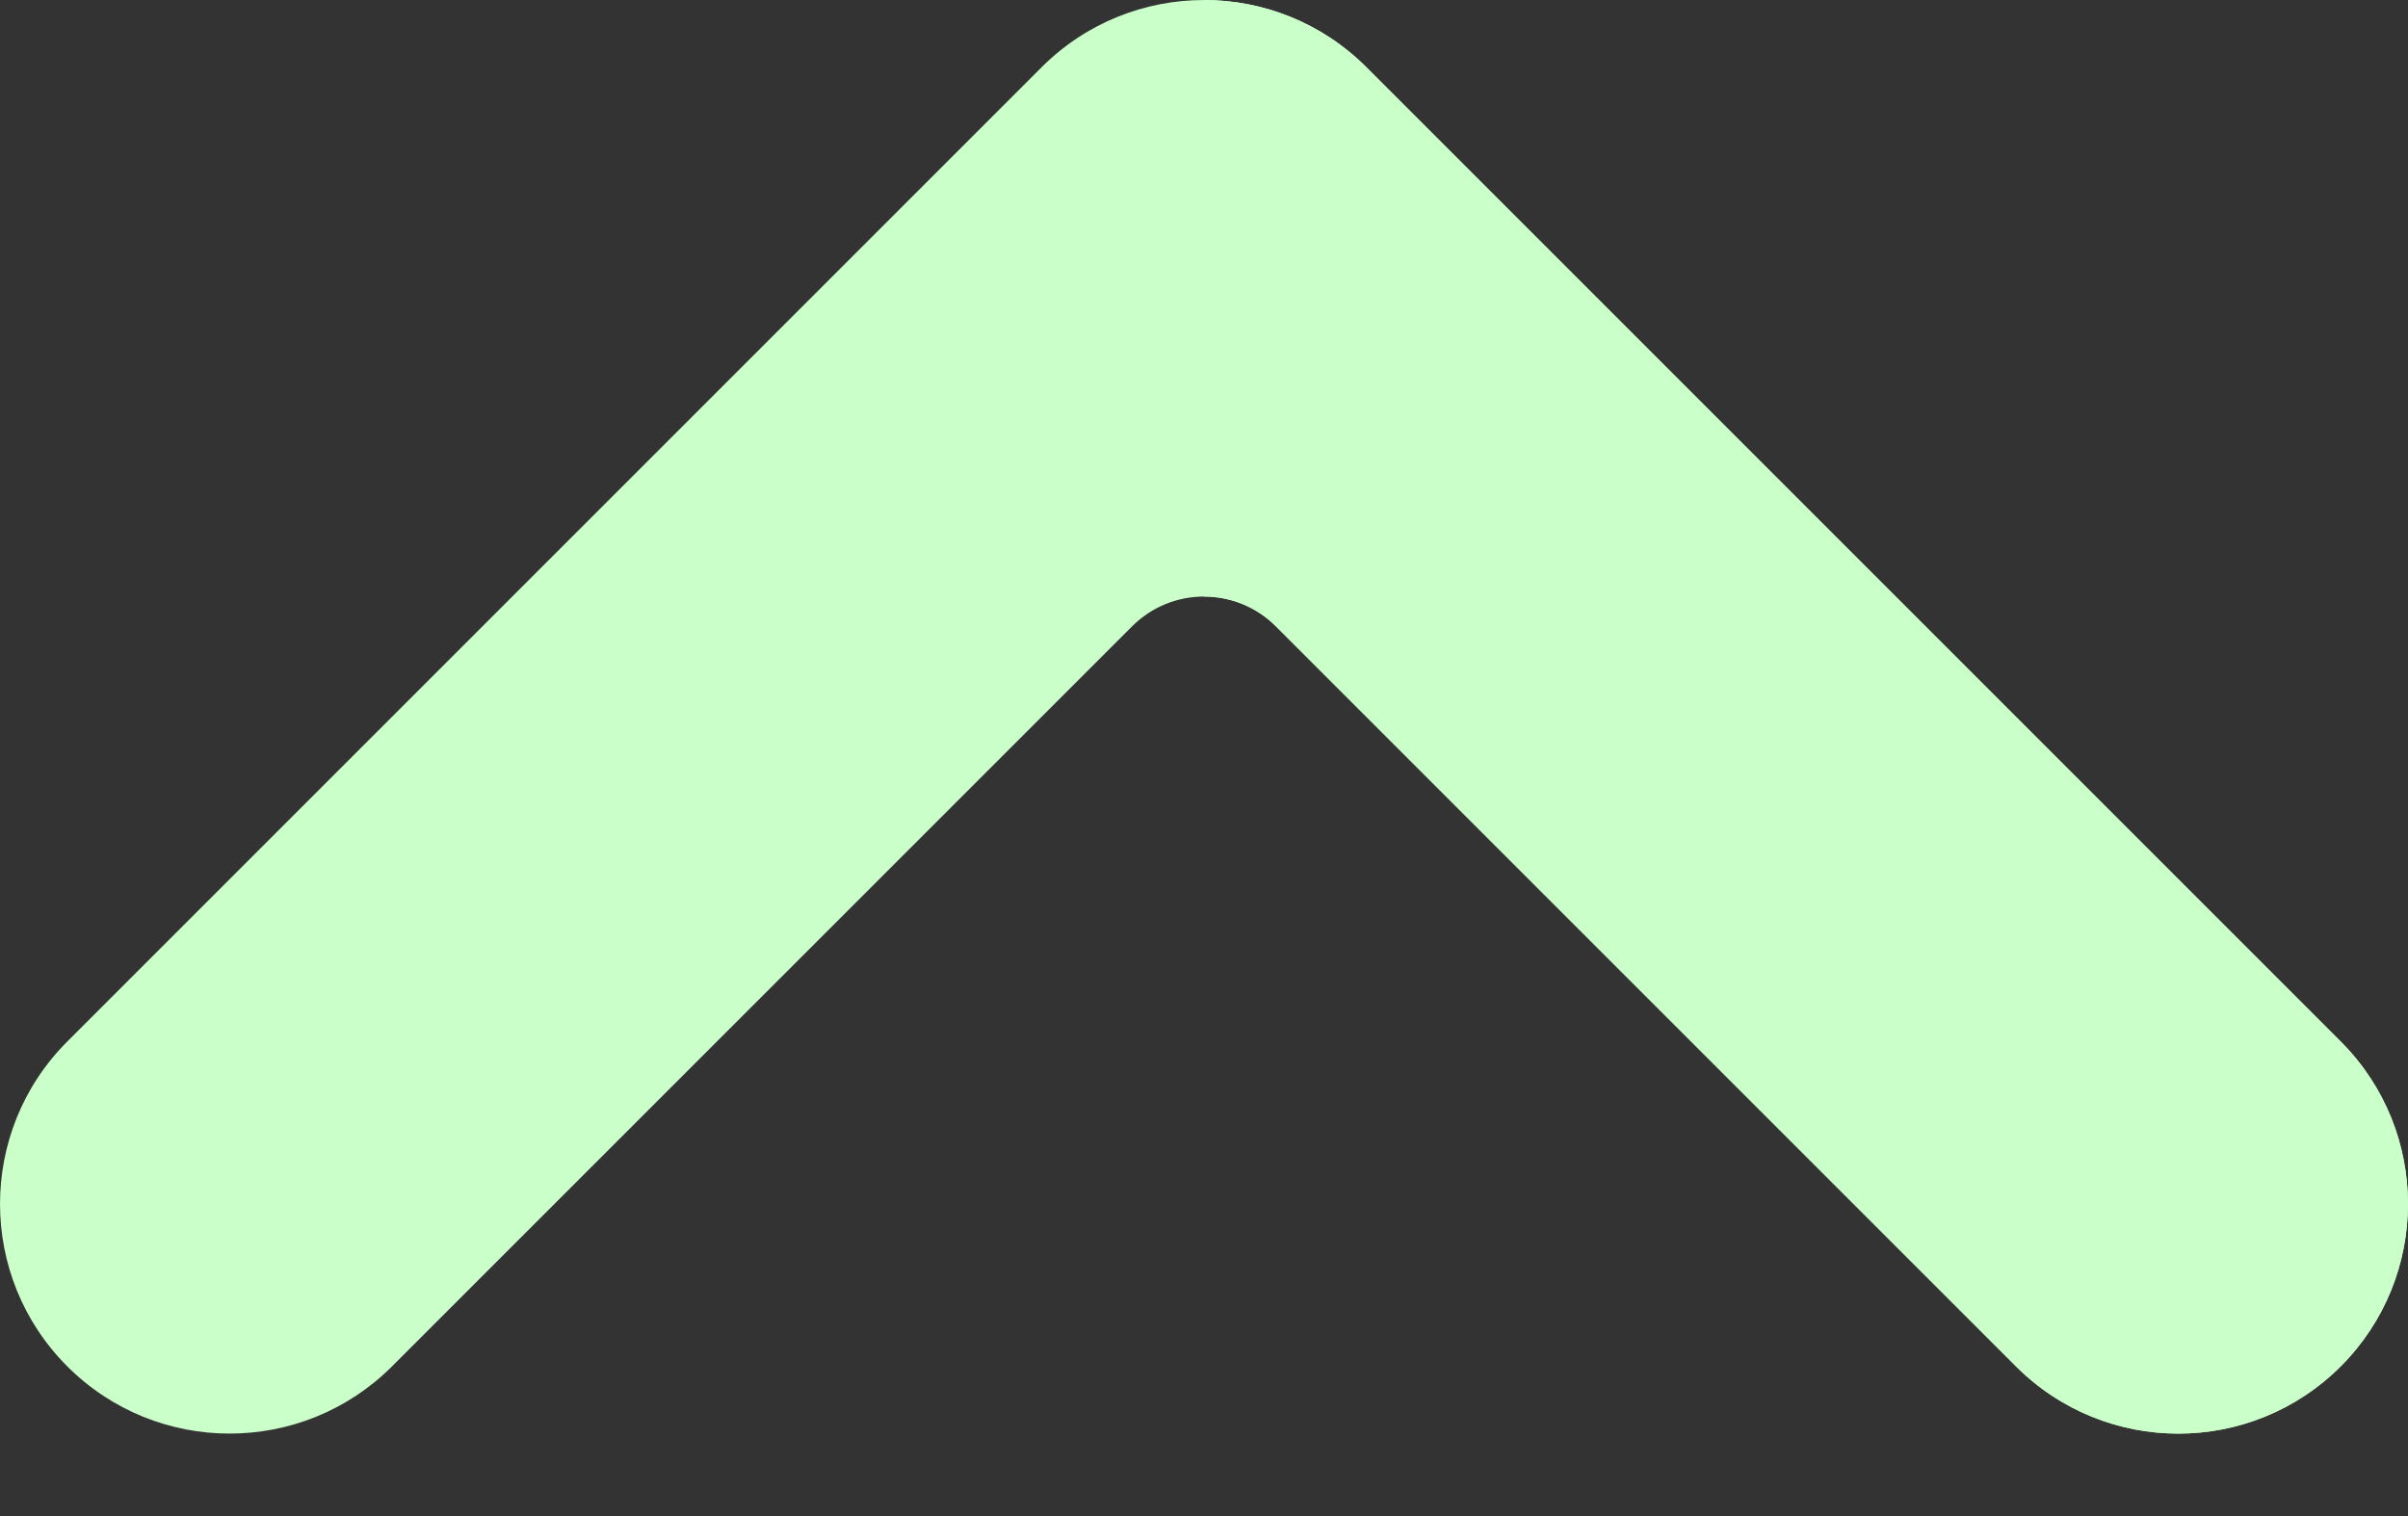 <svg width="27" height="17" viewBox="0 0 27 17" fill="none" xmlns="http://www.w3.org/2000/svg">
<rect x="0" y="0" width="27" height="17" fill="#333333" stroke="none"/>
<path d="M14.306 7.023L22.604 15.321C23.61 16.327 25.24 16.326 26.246 15.321C27.251 14.315 27.251 12.685 26.246 11.679L15.321 0.754C14.315 -0.251 12.685 -0.251 11.679 0.754L0.754 11.679C-0.251 12.685 -0.251 14.315 0.754 15.321C1.76 16.327 3.39 16.326 4.396 15.321L12.694 7.023C13.139 6.578 13.861 6.578 14.306 7.023Z" fill="#CBFFCA"/>
<path d="M13.5 6.689C13.792 6.689 14.084 6.8 14.306 7.023L22.604 15.321C23.61 16.327 25.24 16.327 26.246 15.321C27.251 14.315 27.251 12.685 26.246 11.679L15.321 0.754C14.818 0.251 14.159 0 13.5 0L13.5 6.689H13.5Z" fill="#CBFFCA"/>
</svg>

